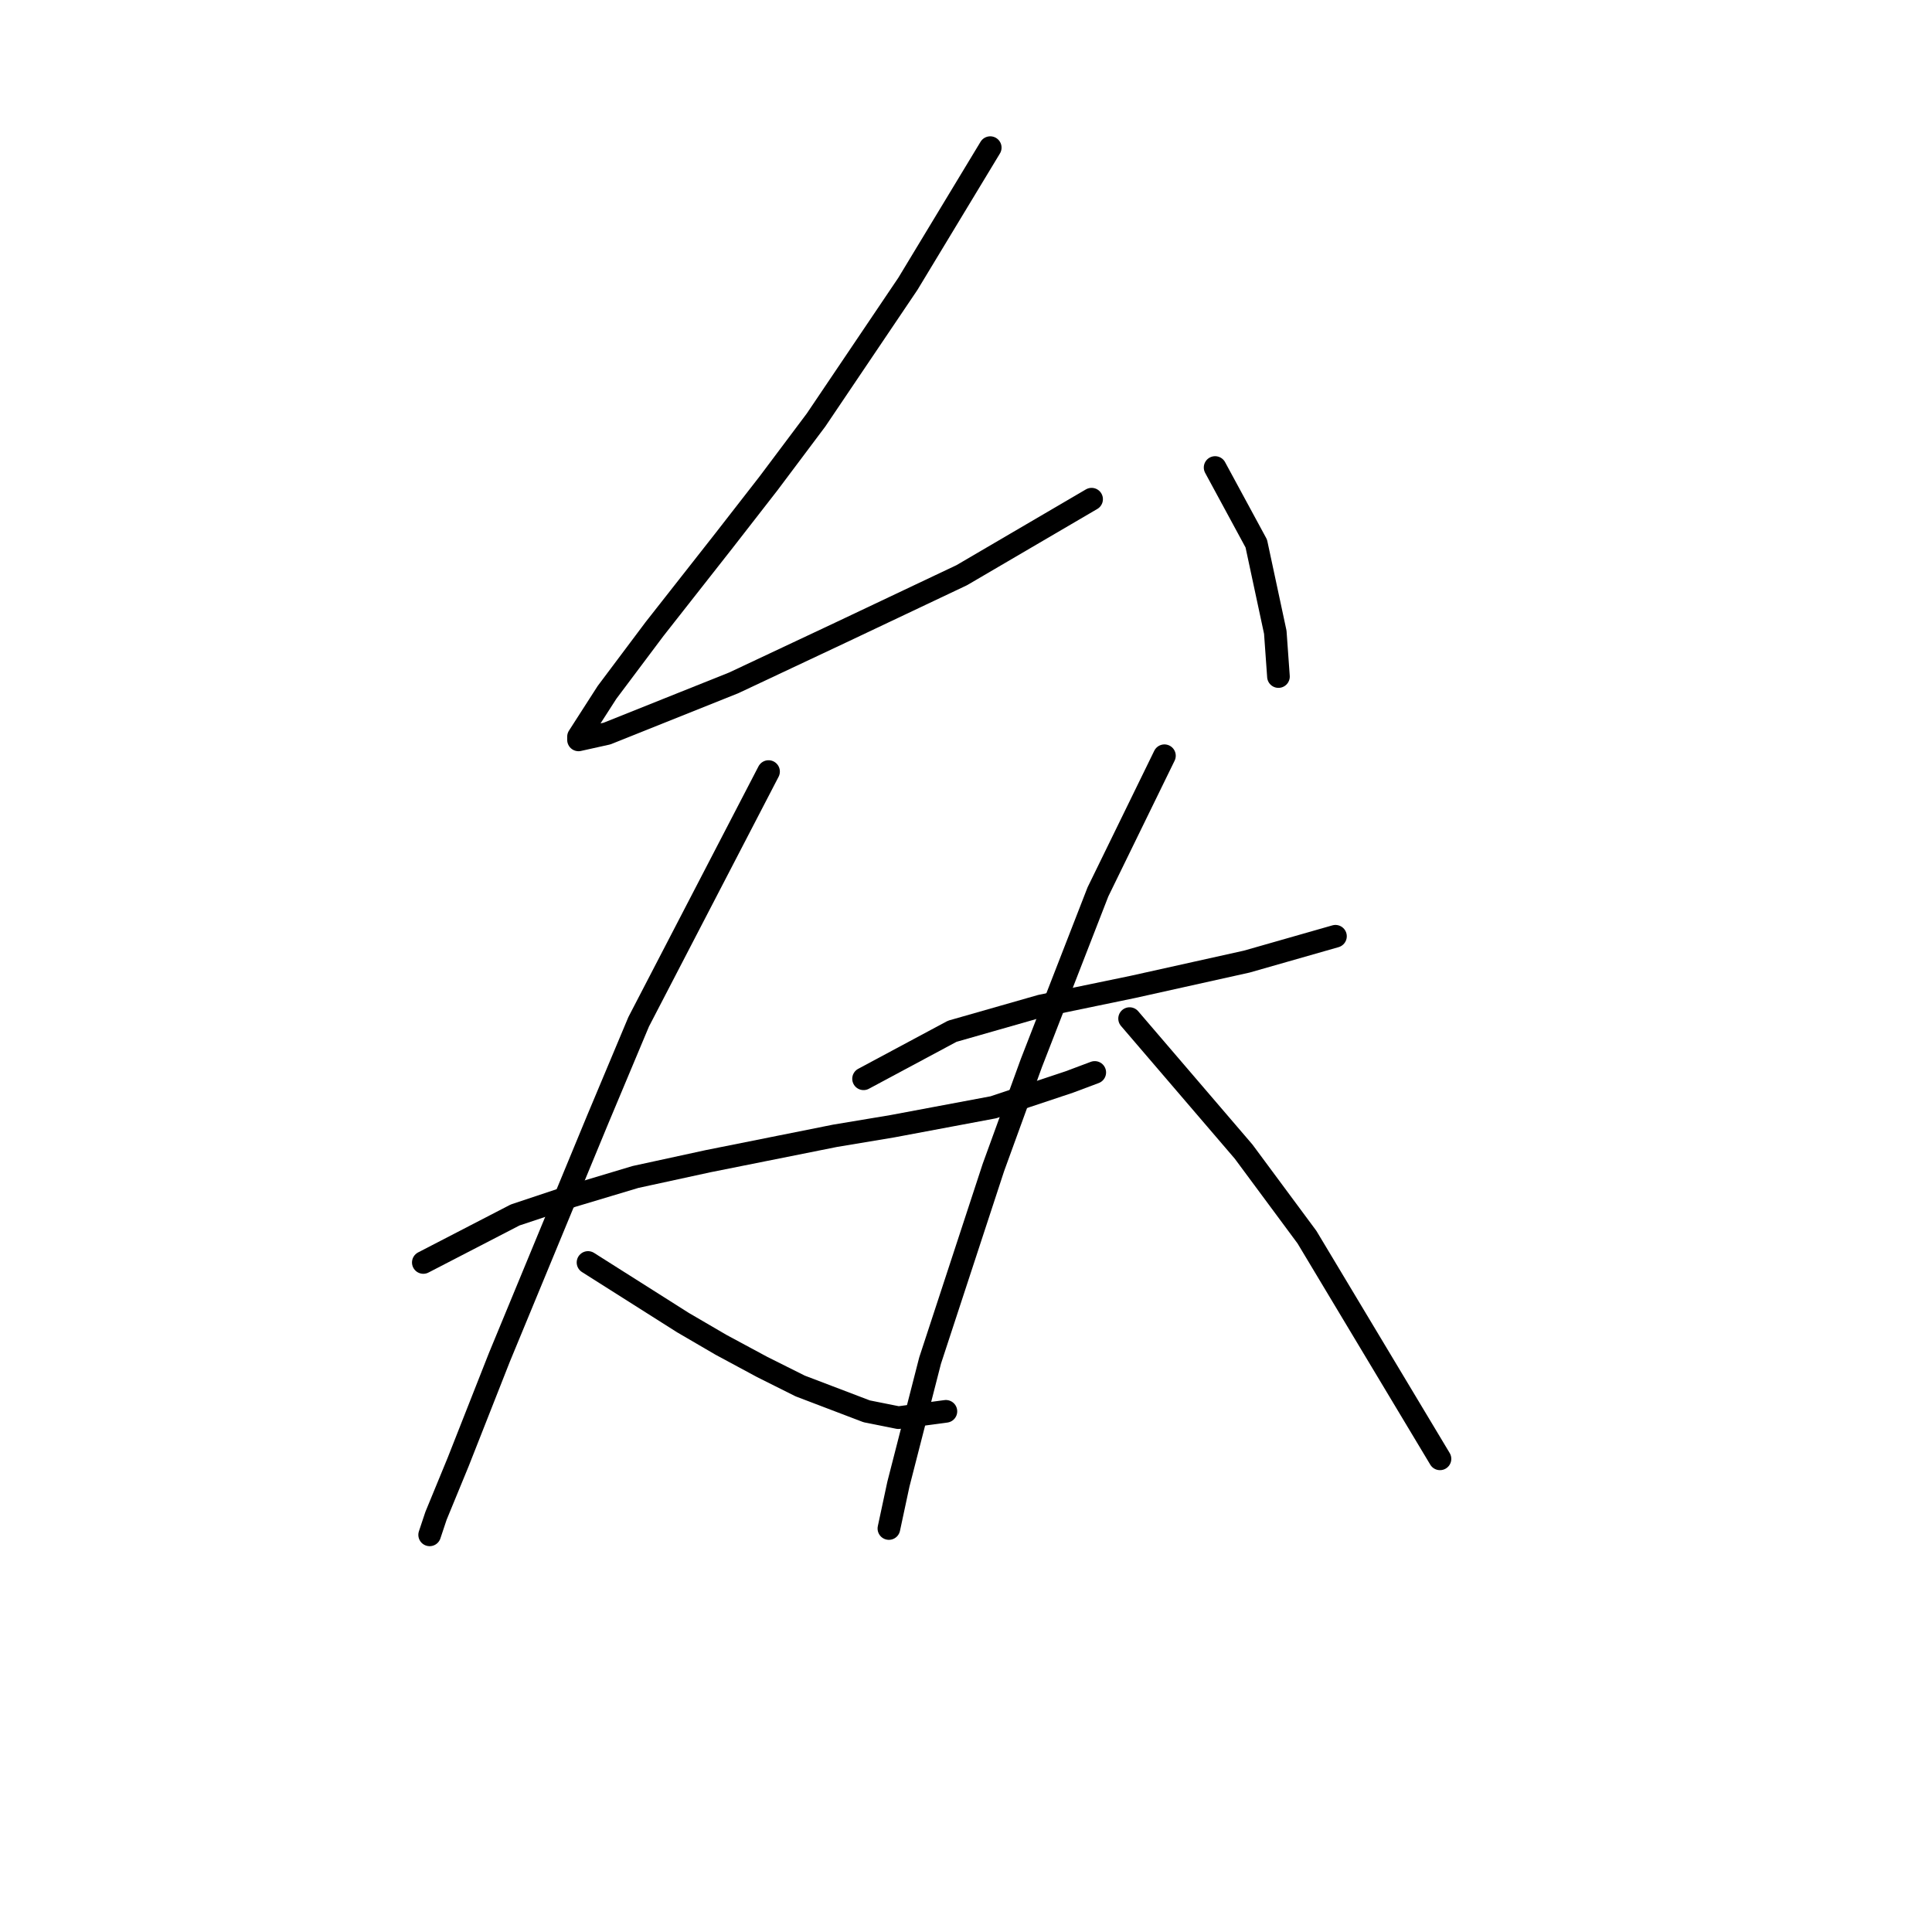 <?xml version="1.0" standalone="no"?>
    <svg width="256" height="256" xmlns="http://www.w3.org/2000/svg" version="1.1">
    <polyline stroke="black" stroke-width="3" stroke-linecap="round" fill="transparent" stroke-linejoin="round" points="131.212 19.562 120.301 37.607 108.131 55.653 101.836 64.046 95.96 71.6 86.728 83.351 80.433 91.744 76.656 97.62 76.656 98.039 80.433 97.2 97.219 90.485 111.488 83.771 127.435 76.217 144.642 66.145 144.642 66.145 " />
        <polyline stroke="black" stroke-width="3" stroke-linecap="round" fill="transparent" stroke-linejoin="round" points="161.009 61.948 166.464 72.02 168.982 83.771 169.402 89.646 169.402 89.646 " />
        <polyline stroke="black" stroke-width="3" stroke-linecap="round" fill="transparent" stroke-linejoin="round" points="56.092 167.284 68.262 160.989 75.816 158.471 84.21 155.953 93.862 153.855 110.649 150.498 118.203 149.239 131.632 146.721 141.704 143.363 145.061 142.104 145.061 142.104 " />
        <polyline stroke="black" stroke-width="3" stroke-linecap="round" fill="transparent" stroke-linejoin="round" points="101.836 102.236 84.629 135.39 79.174 148.399 66.164 179.874 60.708 193.723 57.771 200.858 56.931 203.376 56.931 203.376 " />
        <polyline stroke="black" stroke-width="3" stroke-linecap="round" fill="transparent" stroke-linejoin="round" points="77.915 167.284 90.505 175.258 95.541 178.196 100.996 181.133 106.032 183.651 114.845 187.009 119.042 187.848 125.337 187.009 125.337 187.009 " />
        <polyline stroke="black" stroke-width="3" stroke-linecap="round" fill="transparent" stroke-linejoin="round" points="114.426 142.944 126.176 136.649 132.052 134.97 137.927 133.291 150.097 130.773 165.205 127.416 176.956 124.059 176.956 124.059 " />
        <polyline stroke="black" stroke-width="3" stroke-linecap="round" fill="transparent" stroke-linejoin="round" points="154.294 100.138 145.481 118.183 136.668 140.845 131.632 154.694 123.239 180.294 119.042 196.661 117.783 202.536 117.783 202.536 " />
        <polyline stroke="black" stroke-width="3" stroke-linecap="round" fill="transparent" stroke-linejoin="round" points="149.678 134.97 164.786 152.596 173.179 163.927 190.805 193.304 190.805 193.304 " />
        </svg>